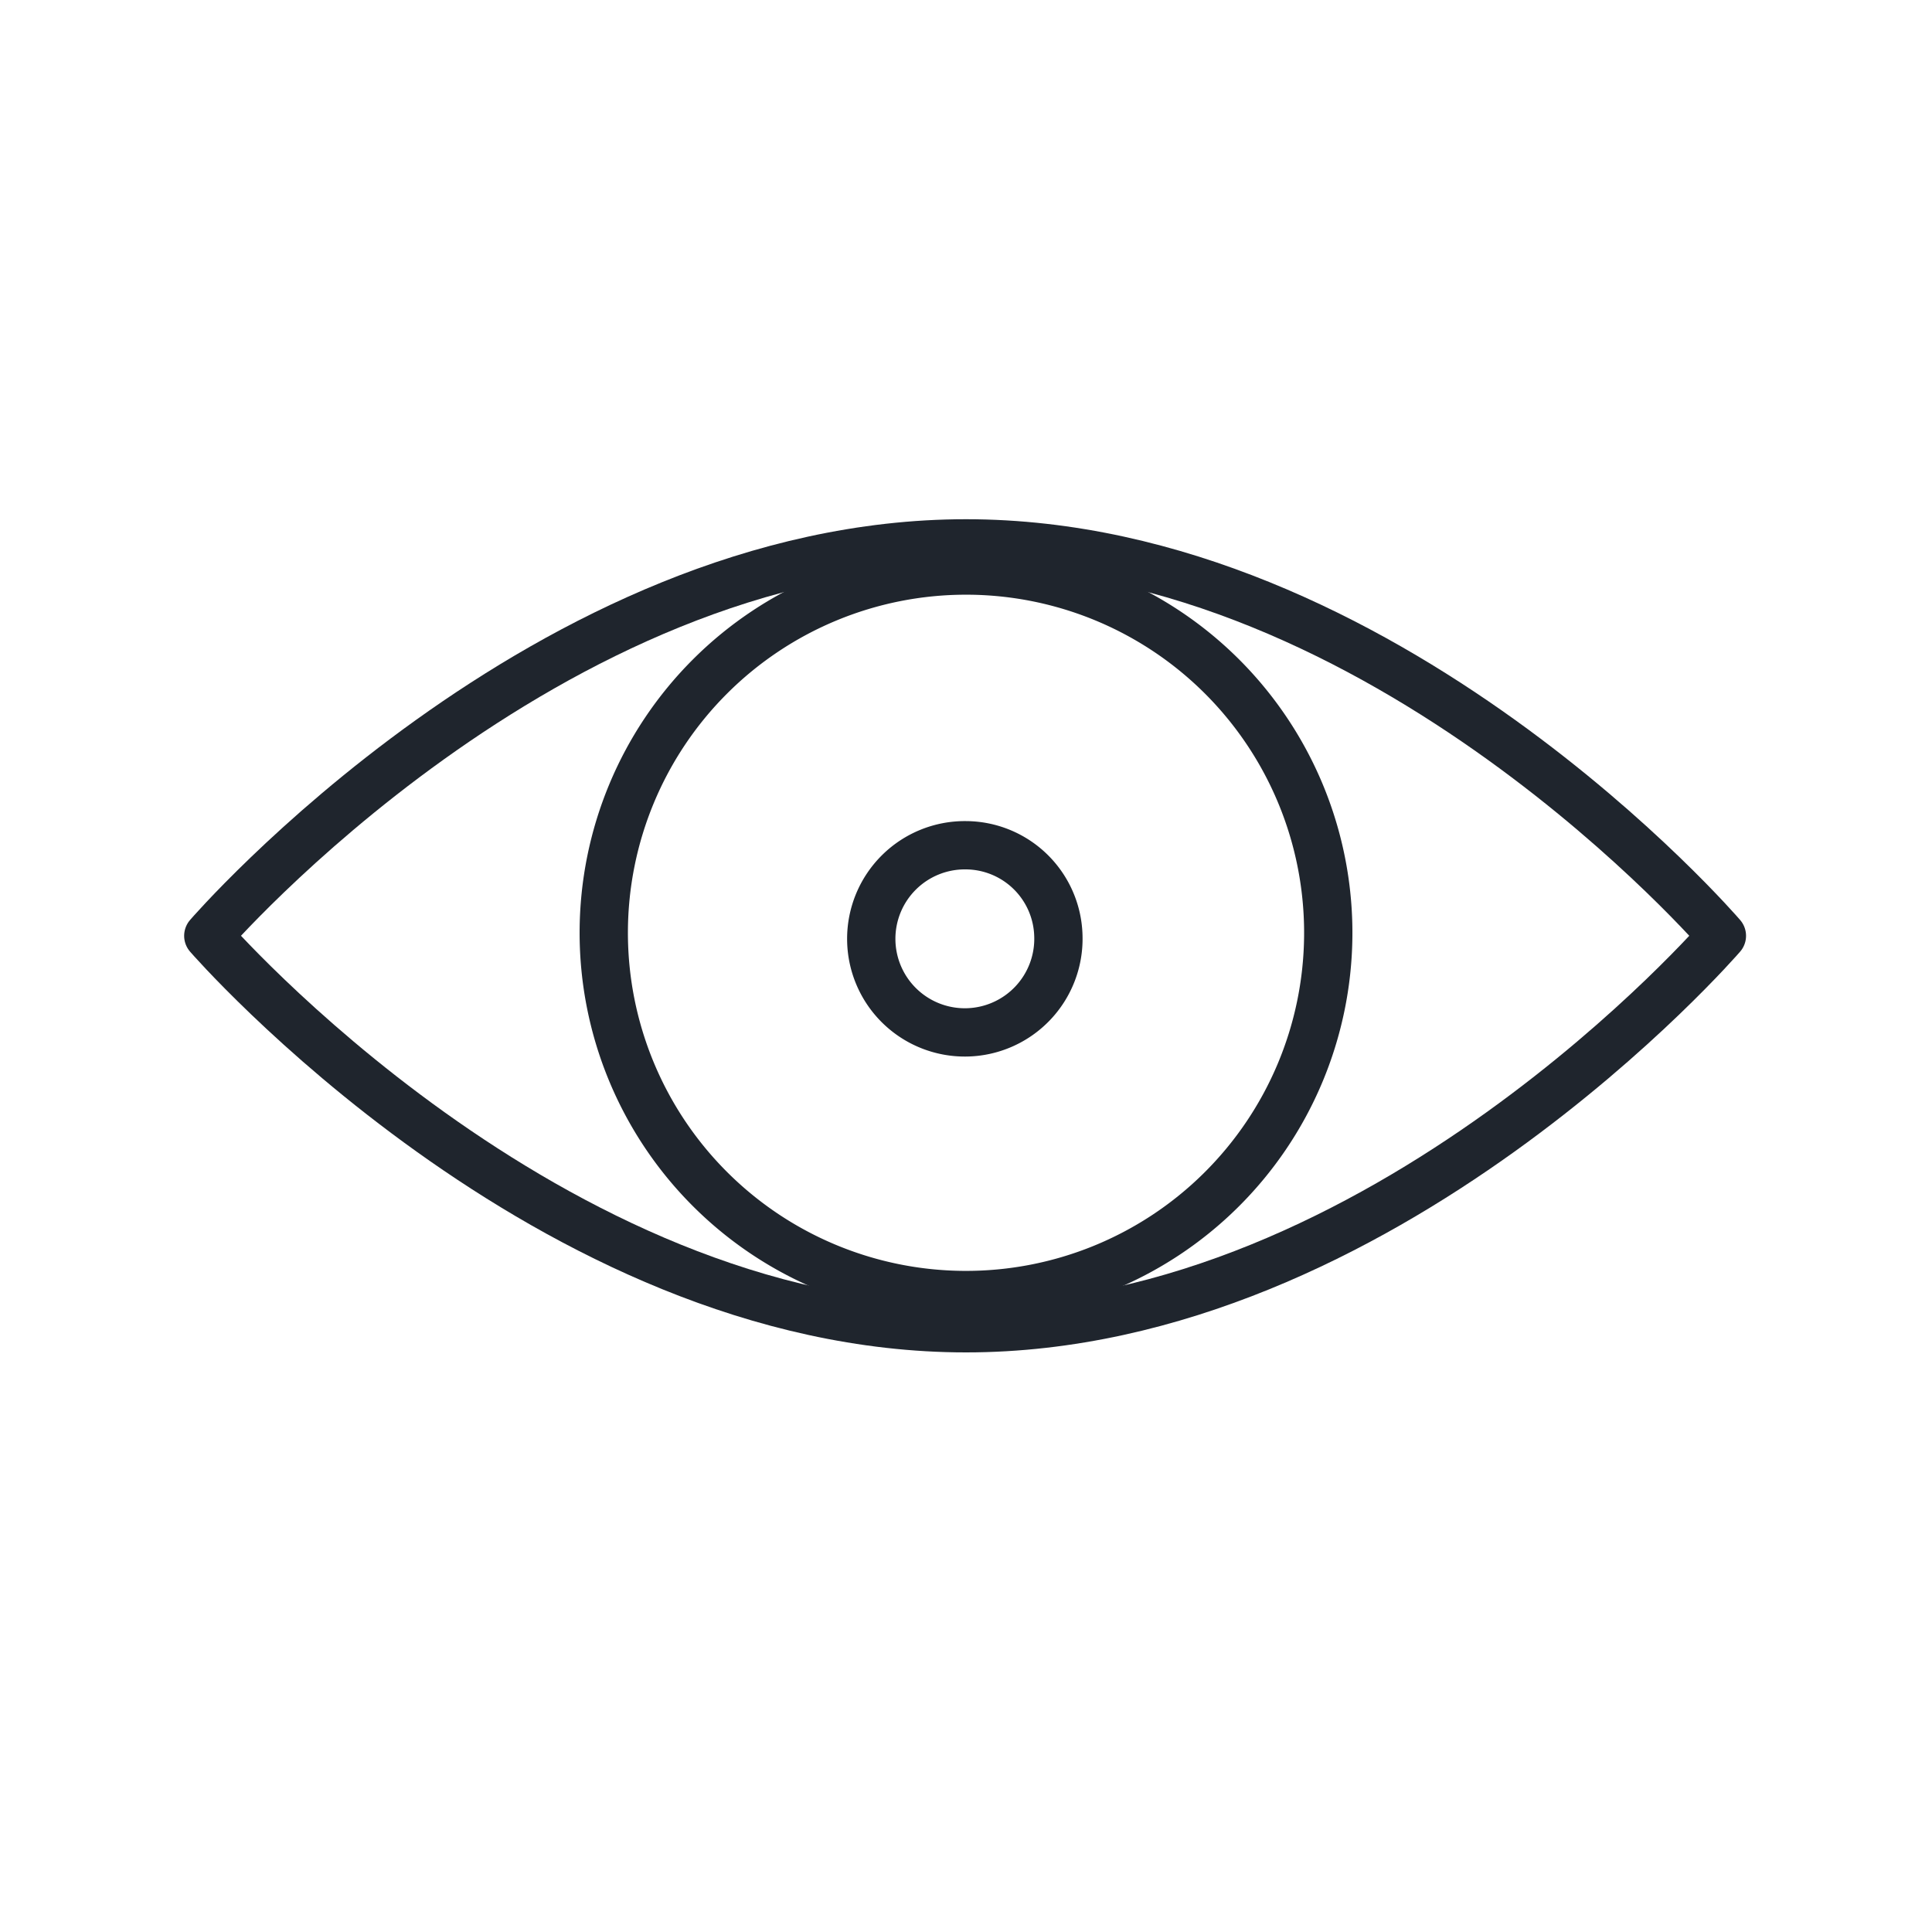<svg xmlns="http://www.w3.org/2000/svg" viewBox="0 0 32 32"><defs><style>.cls-1{fill:none;stroke:#1F252D;stroke-linecap:round;stroke-linejoin:round;stroke-width:0.8px;}</style></defs><g id="Layer_48" data-name="Layer 48"><path class="cls-1" d="M28.52,15.5S22.91,22,16,22,3.45,15.5,3.45,15.5,9.06,9,16,9,28.52,15.5,28.52,15.5Z"/><path class="cls-1" d="M22,15.5A6,6,0,1,1,16,9.45,6,6,0,0,1,22,15.5Z"/><path class="cls-1" d="M17.53,15.5A1.55,1.55,0,1,1,16,14,1.54,1.54,0,0,1,17.53,15.5Z"/></g></svg>